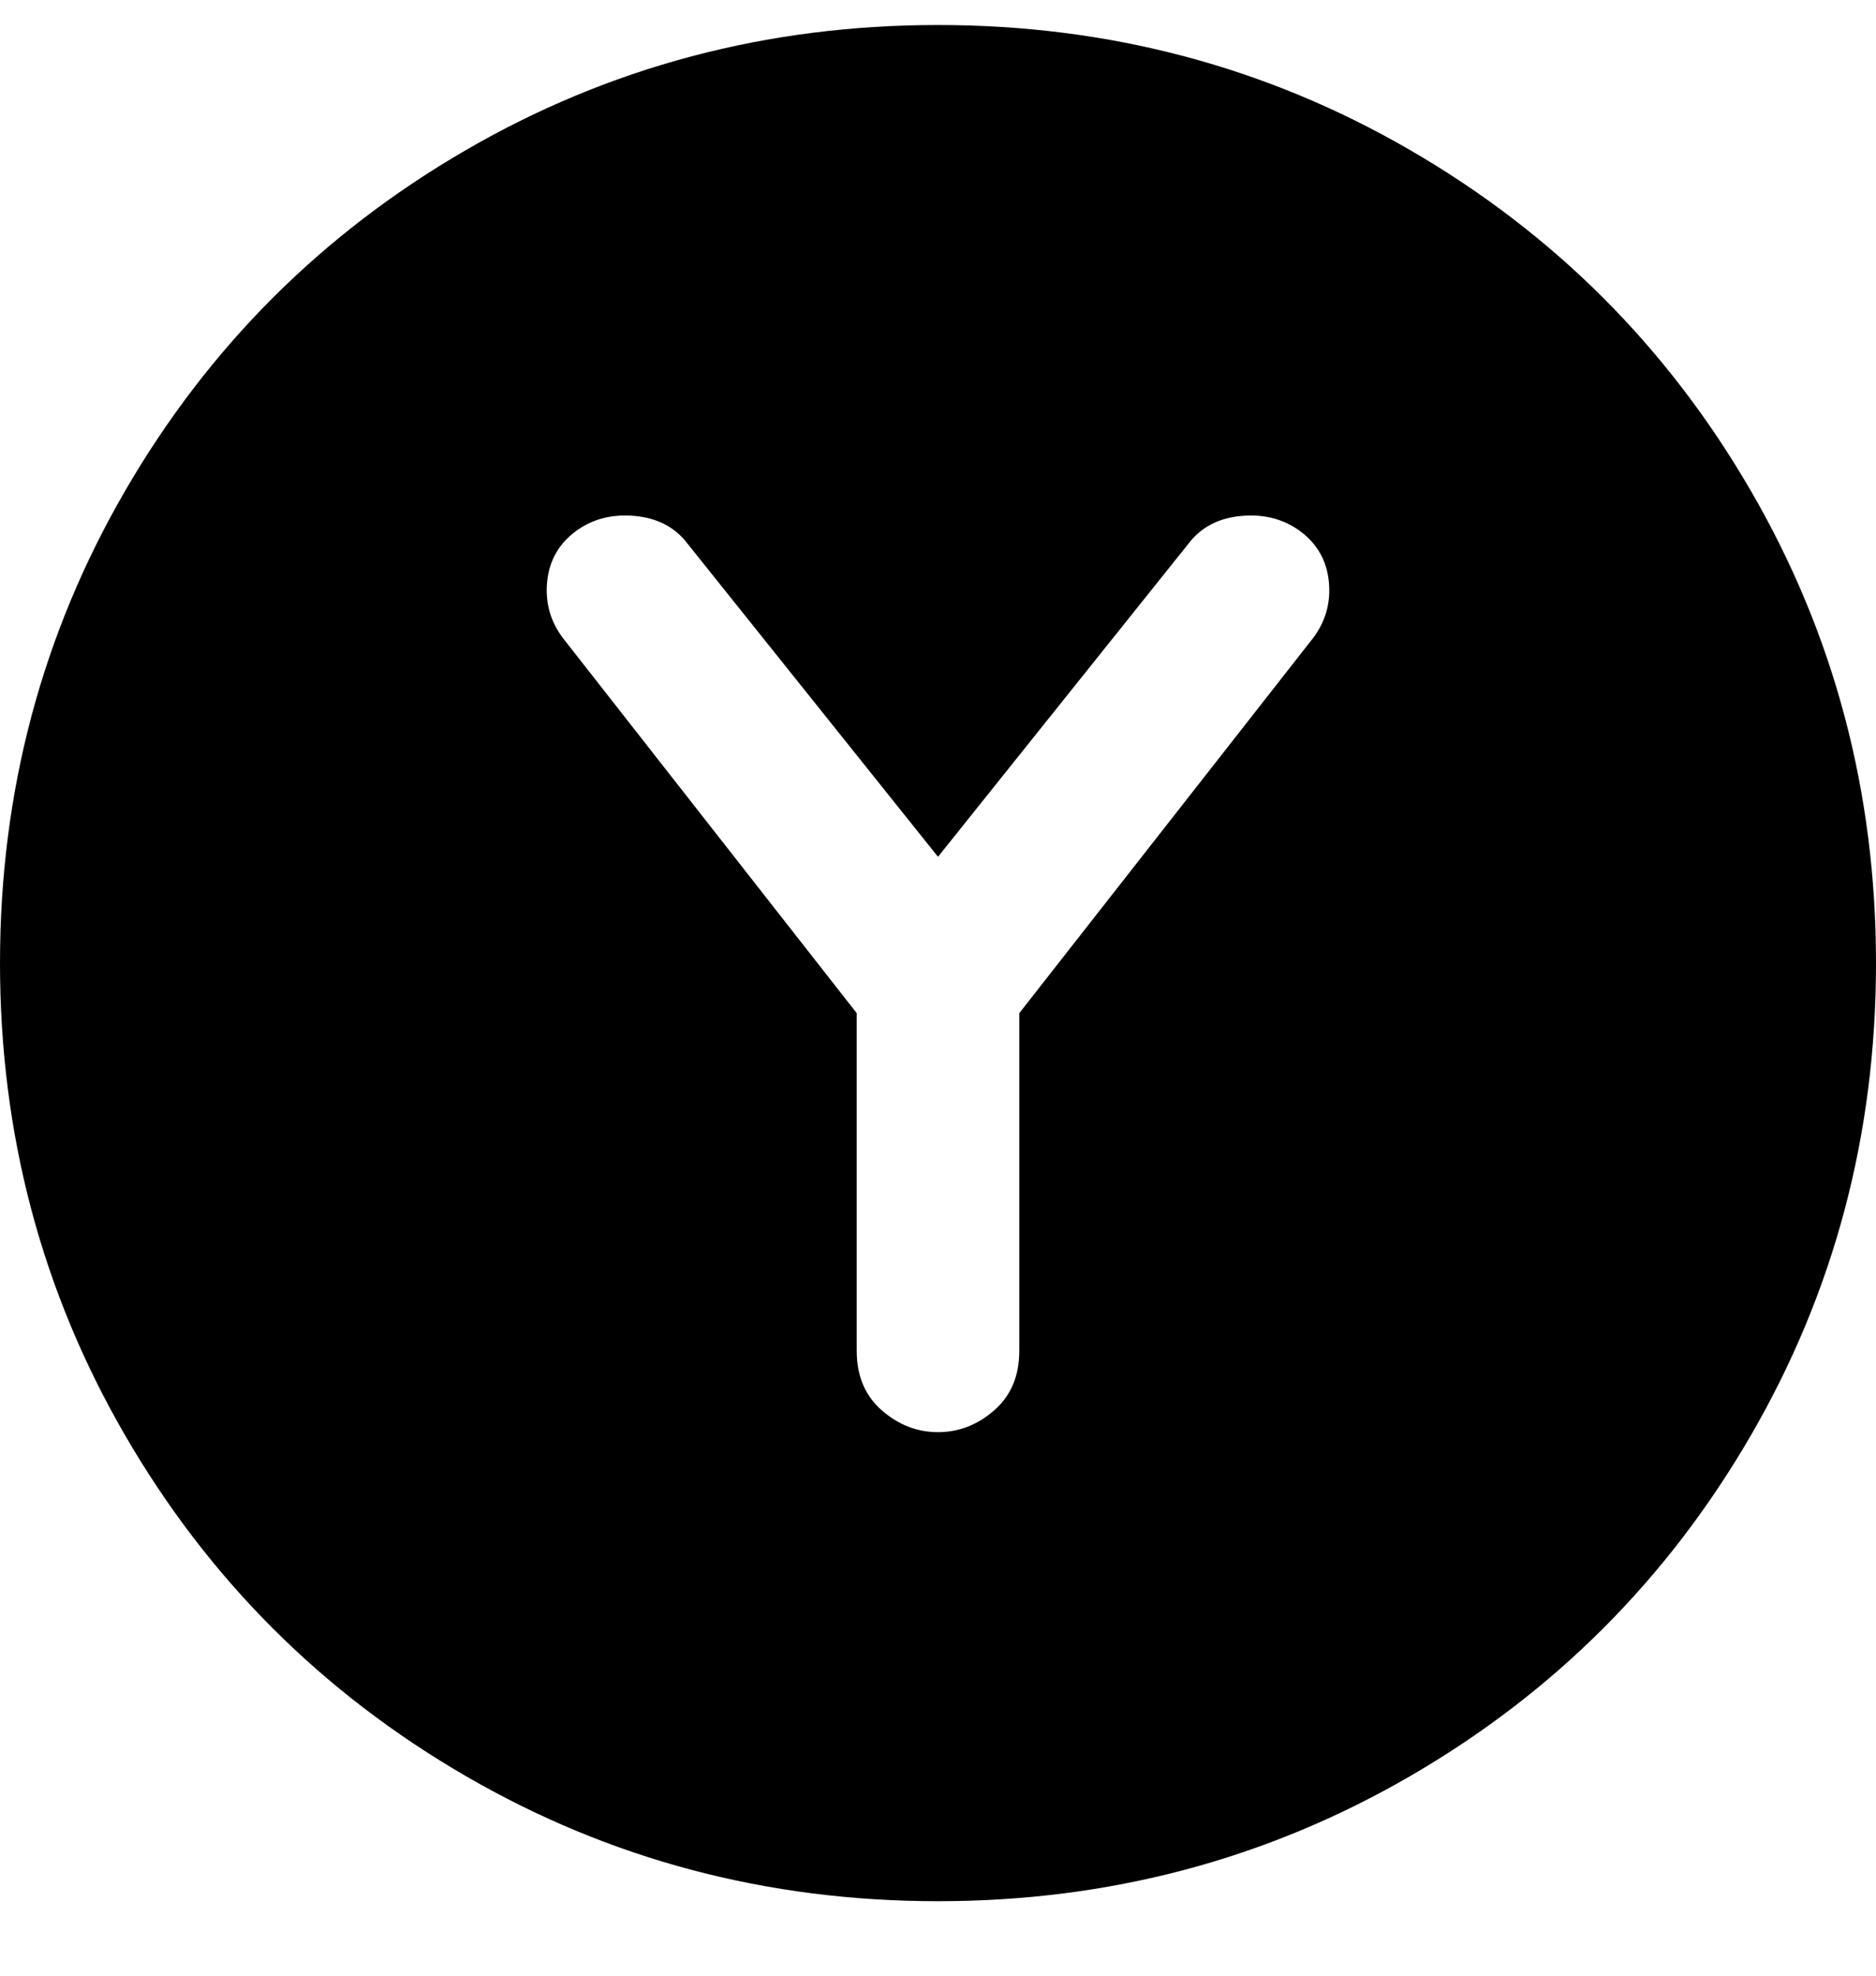 <svg viewBox="0 0 300 316" xmlns="http://www.w3.org/2000/svg"><path d="M150 4q-41 0-75.5 20T20 78.5Q0 113 0 154t20 75.5Q40 264 74.5 284t75.5 20q41 0 75.5-20t54.5-54.5q20-34.5 20-75.5t-20-75.5Q260 44 225.5 24T150 4zm60 98l-47 60v54q0 6-4 9.5t-9 3.5q-5 0-9-3.5t-4-9.5v-54l-47-60q-3-4-2.5-9t4.5-8q4-3 9.5-2.5T110 87l40 50 40-50q3-4 8.5-4.5T208 85q4 3 4.5 8t-2.5 9z"/></svg>
